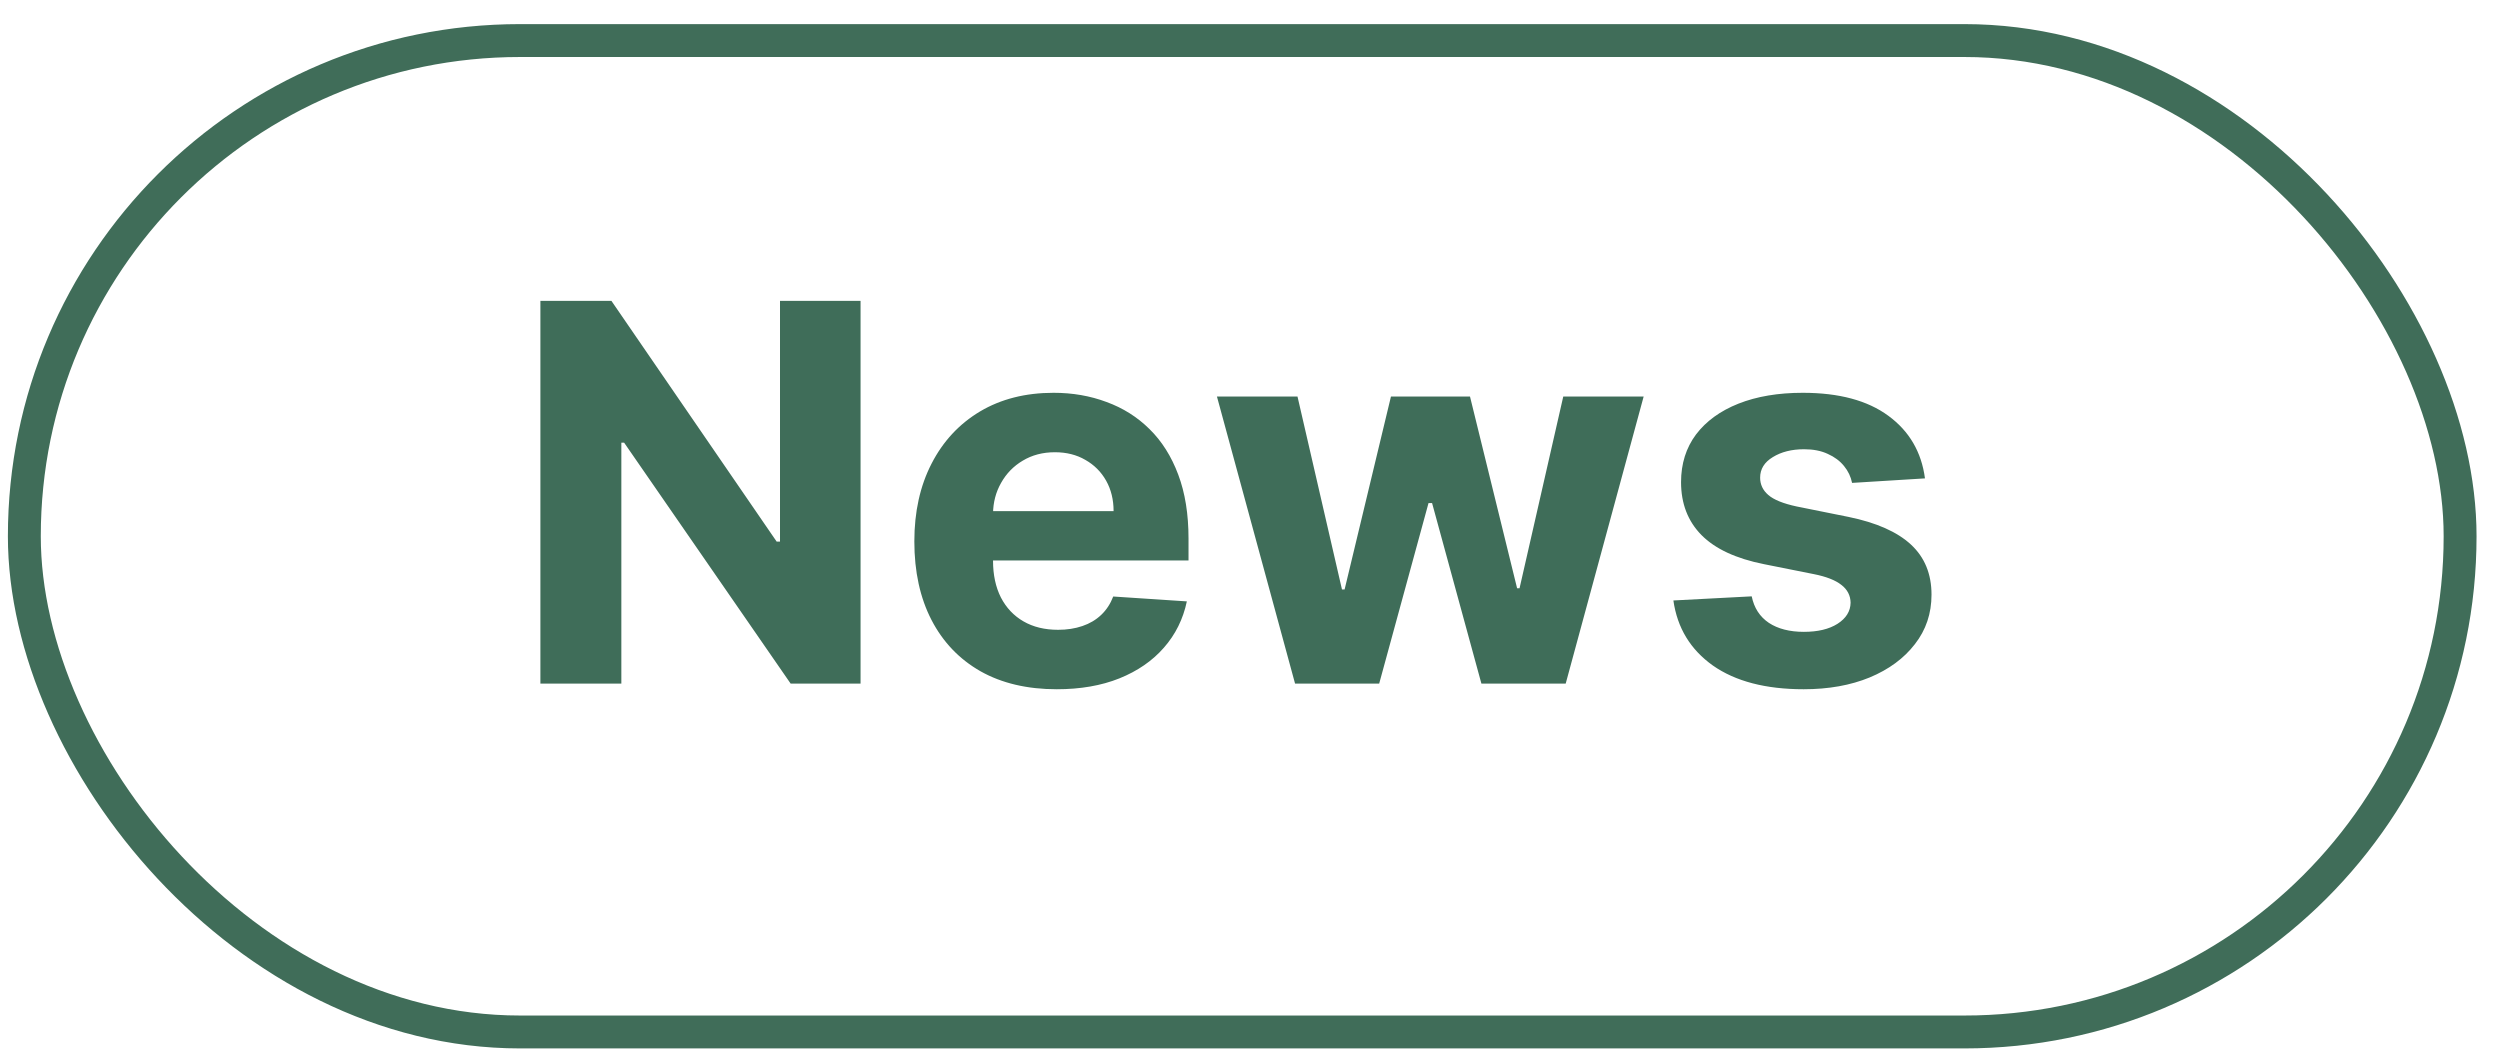 <svg width="76" height="32" viewBox="0 0 76 32" fill="none" xmlns="http://www.w3.org/2000/svg">
<rect x="0.74" y="1.233" width="74.047" height="30.139" rx="15.069" stroke="#406D59"/>
<path d="M26.161 9.146V20.782H24.036L18.974 13.458H18.889V20.782H16.428V9.146H18.587L23.61 16.464H23.712V9.146H26.161ZM32.126 20.953C31.228 20.953 30.455 20.771 29.808 20.407C29.164 20.04 28.667 19.521 28.319 18.85C27.97 18.176 27.796 17.379 27.796 16.458C27.796 15.56 27.97 14.773 28.319 14.095C28.667 13.417 29.158 12.888 29.791 12.509C30.427 12.131 31.173 11.941 32.029 11.941C32.605 11.941 33.141 12.034 33.637 12.22C34.137 12.402 34.573 12.676 34.944 13.043C35.319 13.411 35.611 13.873 35.819 14.43C36.027 14.983 36.131 15.631 36.131 16.373V17.038H28.762V15.538H33.853C33.853 15.189 33.777 14.881 33.626 14.612C33.474 14.343 33.264 14.133 32.995 13.981C32.73 13.826 32.421 13.748 32.069 13.748C31.701 13.748 31.376 13.833 31.092 14.004C30.811 14.17 30.592 14.396 30.433 14.68C30.273 14.96 30.192 15.273 30.188 15.617V17.044C30.188 17.475 30.268 17.848 30.427 18.163C30.59 18.477 30.819 18.72 31.114 18.89C31.41 19.061 31.76 19.146 32.166 19.146C32.434 19.146 32.681 19.108 32.904 19.032C33.128 18.956 33.319 18.843 33.478 18.691C33.637 18.54 33.758 18.354 33.842 18.134L36.08 18.282C35.967 18.82 35.734 19.29 35.381 19.691C35.033 20.089 34.582 20.4 34.029 20.623C33.48 20.843 32.845 20.953 32.126 20.953ZM39.37 20.782L36.995 12.055H39.444L40.796 17.919H40.876L42.285 12.055H44.688L46.12 17.884H46.194L47.523 12.055H49.967L47.597 20.782H45.035L43.535 15.293H43.427L41.927 20.782H39.37ZM58.519 14.543L56.303 14.68C56.265 14.491 56.184 14.32 56.059 14.168C55.934 14.013 55.769 13.89 55.565 13.799C55.364 13.704 55.123 13.657 54.843 13.657C54.468 13.657 54.152 13.737 53.894 13.896C53.637 14.051 53.508 14.259 53.508 14.521C53.508 14.729 53.591 14.905 53.758 15.049C53.925 15.193 54.211 15.309 54.616 15.396L56.195 15.714C57.044 15.888 57.676 16.169 58.093 16.555C58.51 16.941 58.718 17.449 58.718 18.078C58.718 18.65 58.55 19.151 58.212 19.583C57.879 20.015 57.421 20.352 56.837 20.595C56.258 20.833 55.589 20.953 54.832 20.953C53.676 20.953 52.756 20.712 52.07 20.231C51.389 19.746 50.989 19.087 50.871 18.254L53.252 18.129C53.324 18.481 53.498 18.75 53.775 18.936C54.051 19.117 54.406 19.208 54.837 19.208C55.262 19.208 55.602 19.127 55.86 18.964C56.121 18.797 56.254 18.583 56.258 18.322C56.254 18.102 56.161 17.922 55.979 17.782C55.798 17.638 55.517 17.528 55.139 17.453L53.627 17.151C52.775 16.981 52.14 16.686 51.724 16.265C51.311 15.845 51.104 15.309 51.104 14.657C51.104 14.097 51.256 13.614 51.559 13.208C51.866 12.803 52.296 12.491 52.849 12.271C53.406 12.051 54.057 11.941 54.803 11.941C55.906 11.941 56.773 12.174 57.406 12.64C58.042 13.106 58.413 13.741 58.519 14.543Z" fill="#3F6D59"/>
</svg>
